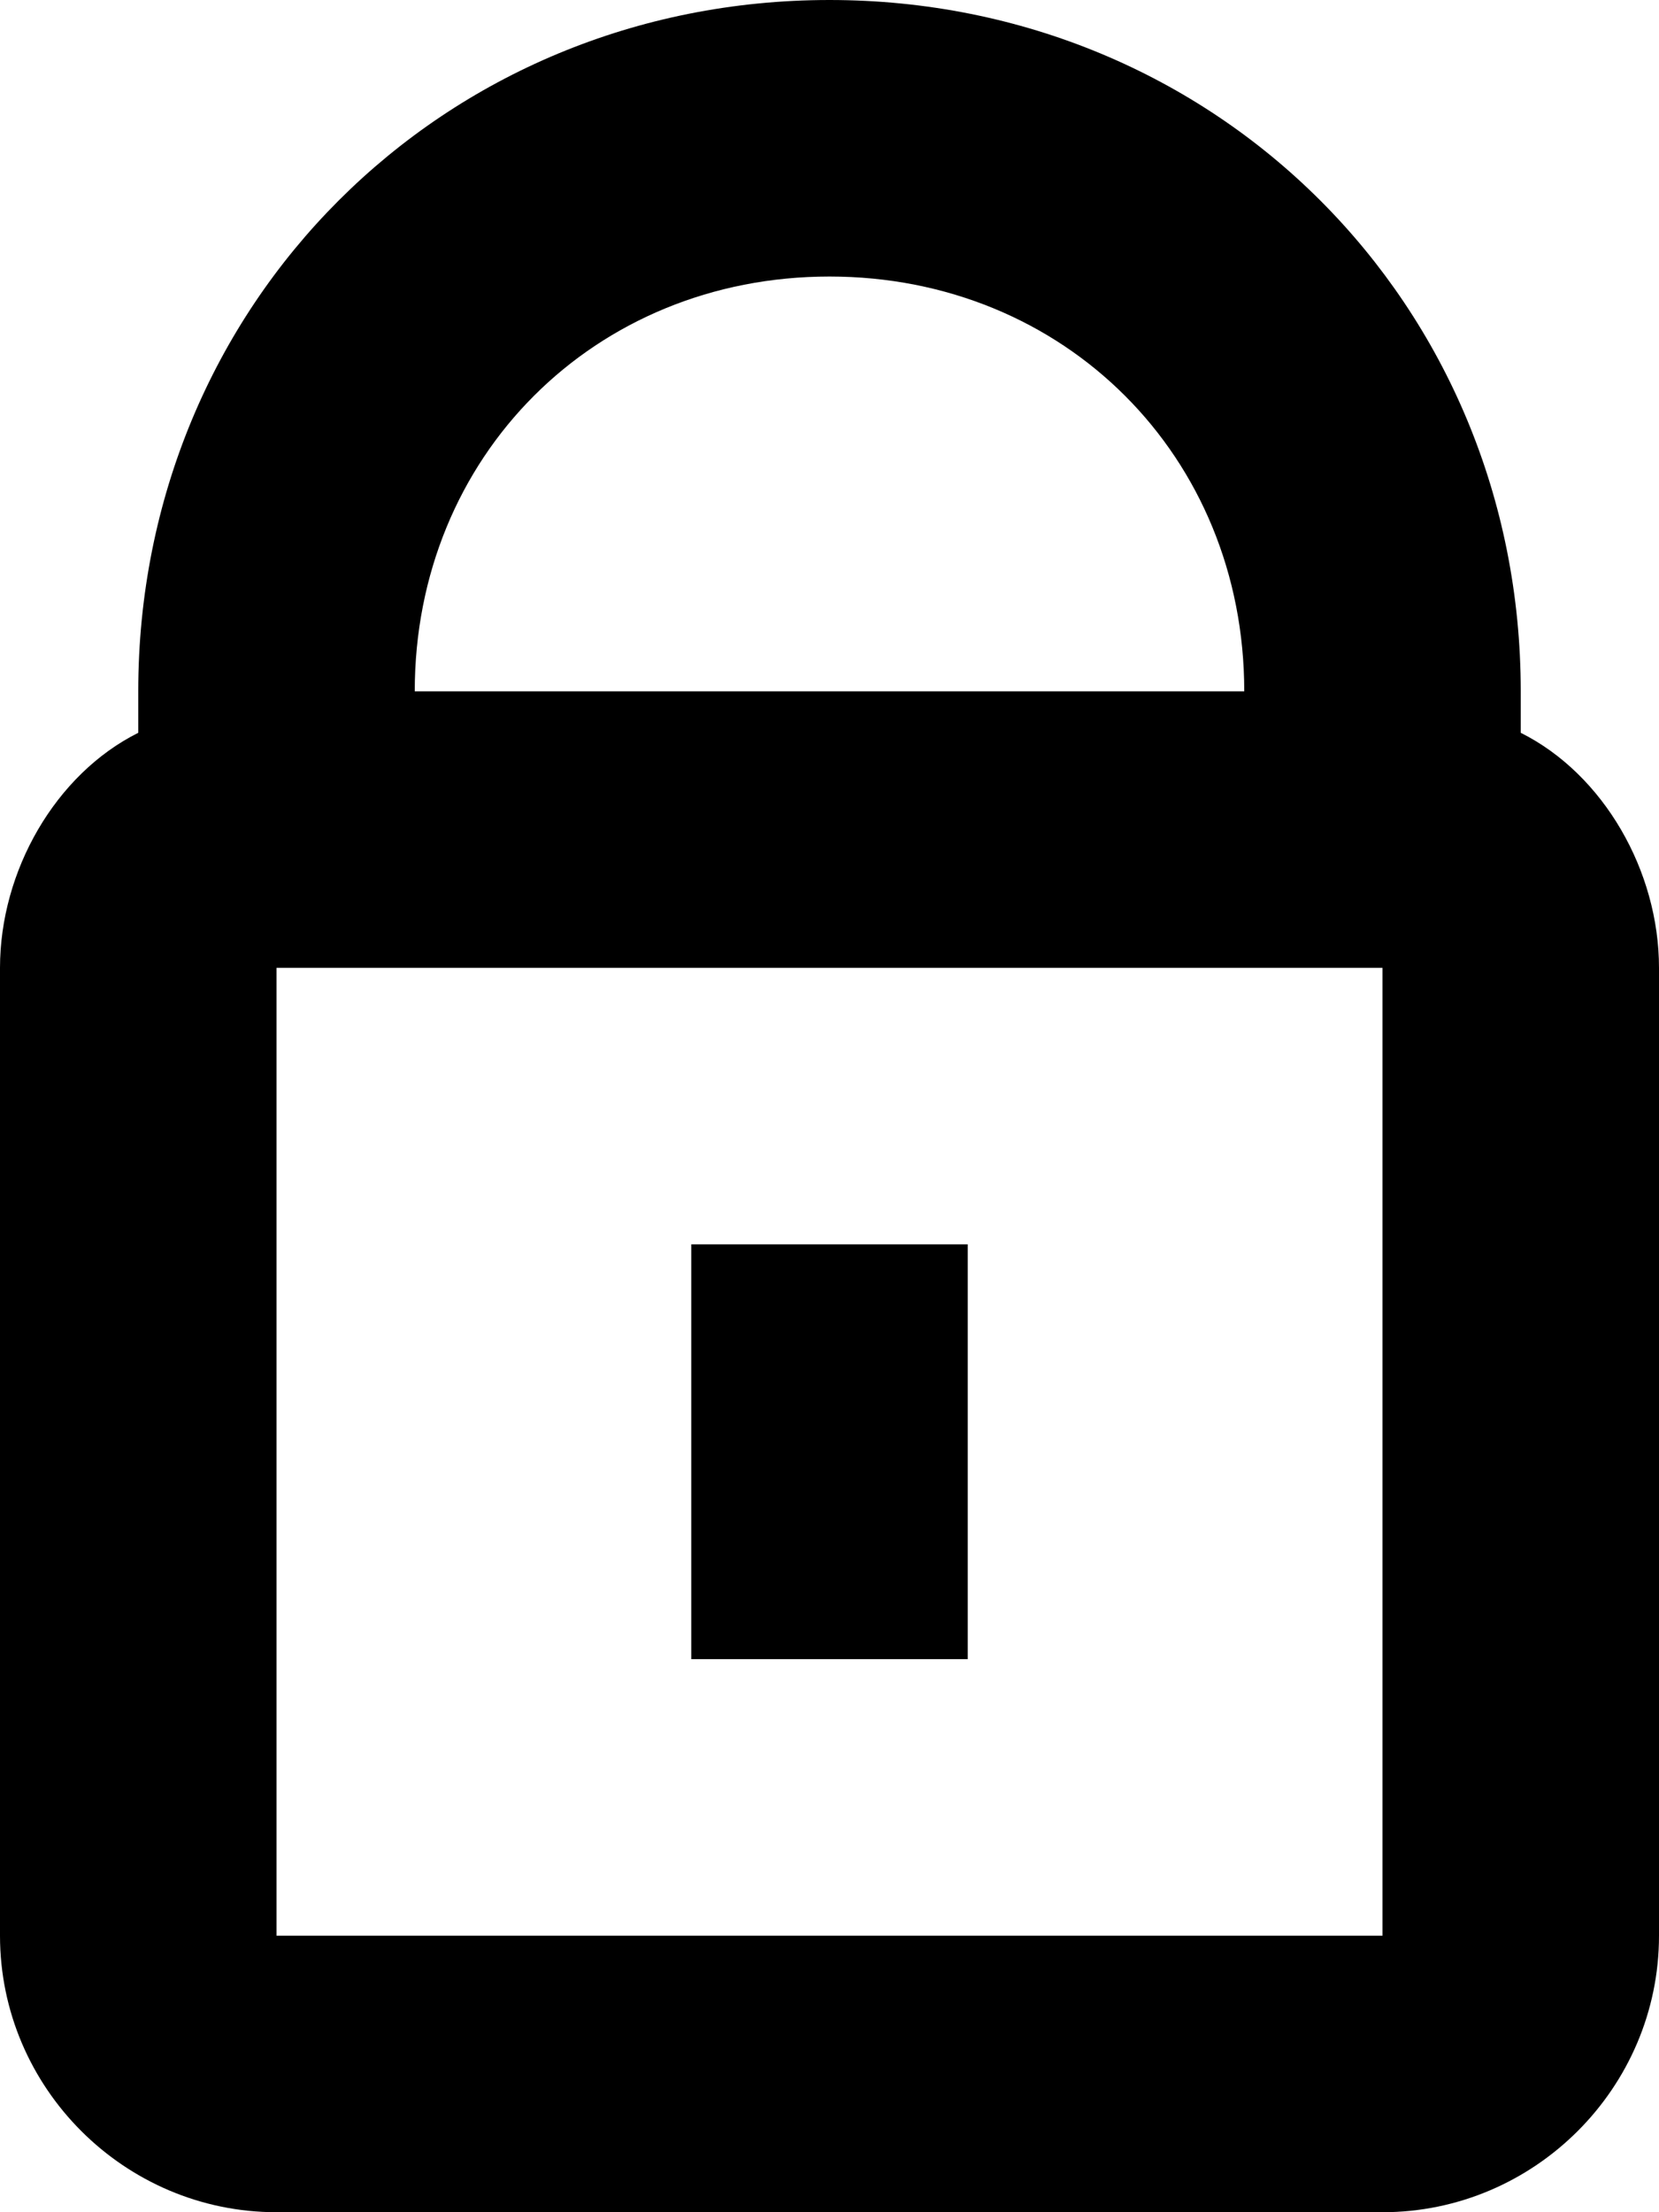 <svg xmlns="http://www.w3.org/2000/svg"  width="12" height="16" viewBox="0 0 12 16">
    <path d="M2 14h8V7H2V14zM1 5.3C1 5.2 1 5.1 1 5c0-2.8 2.2-5 5-5s5 2.2 5 5c0 0.1 0 0.2 0 0.3 0.6 0.3 1 1 1 1.7v7c0 1.1-0.9 2-2 2H2c-1.1 0-2-0.9-2-2V7C0 6.3 0.4 5.6 1 5.3zM9 5c0-1.7-1.3-3-3-3S3 3.3 3 5H9z"/>
    <rect x="5" y="9" width="2" height="3"/>
</svg>
